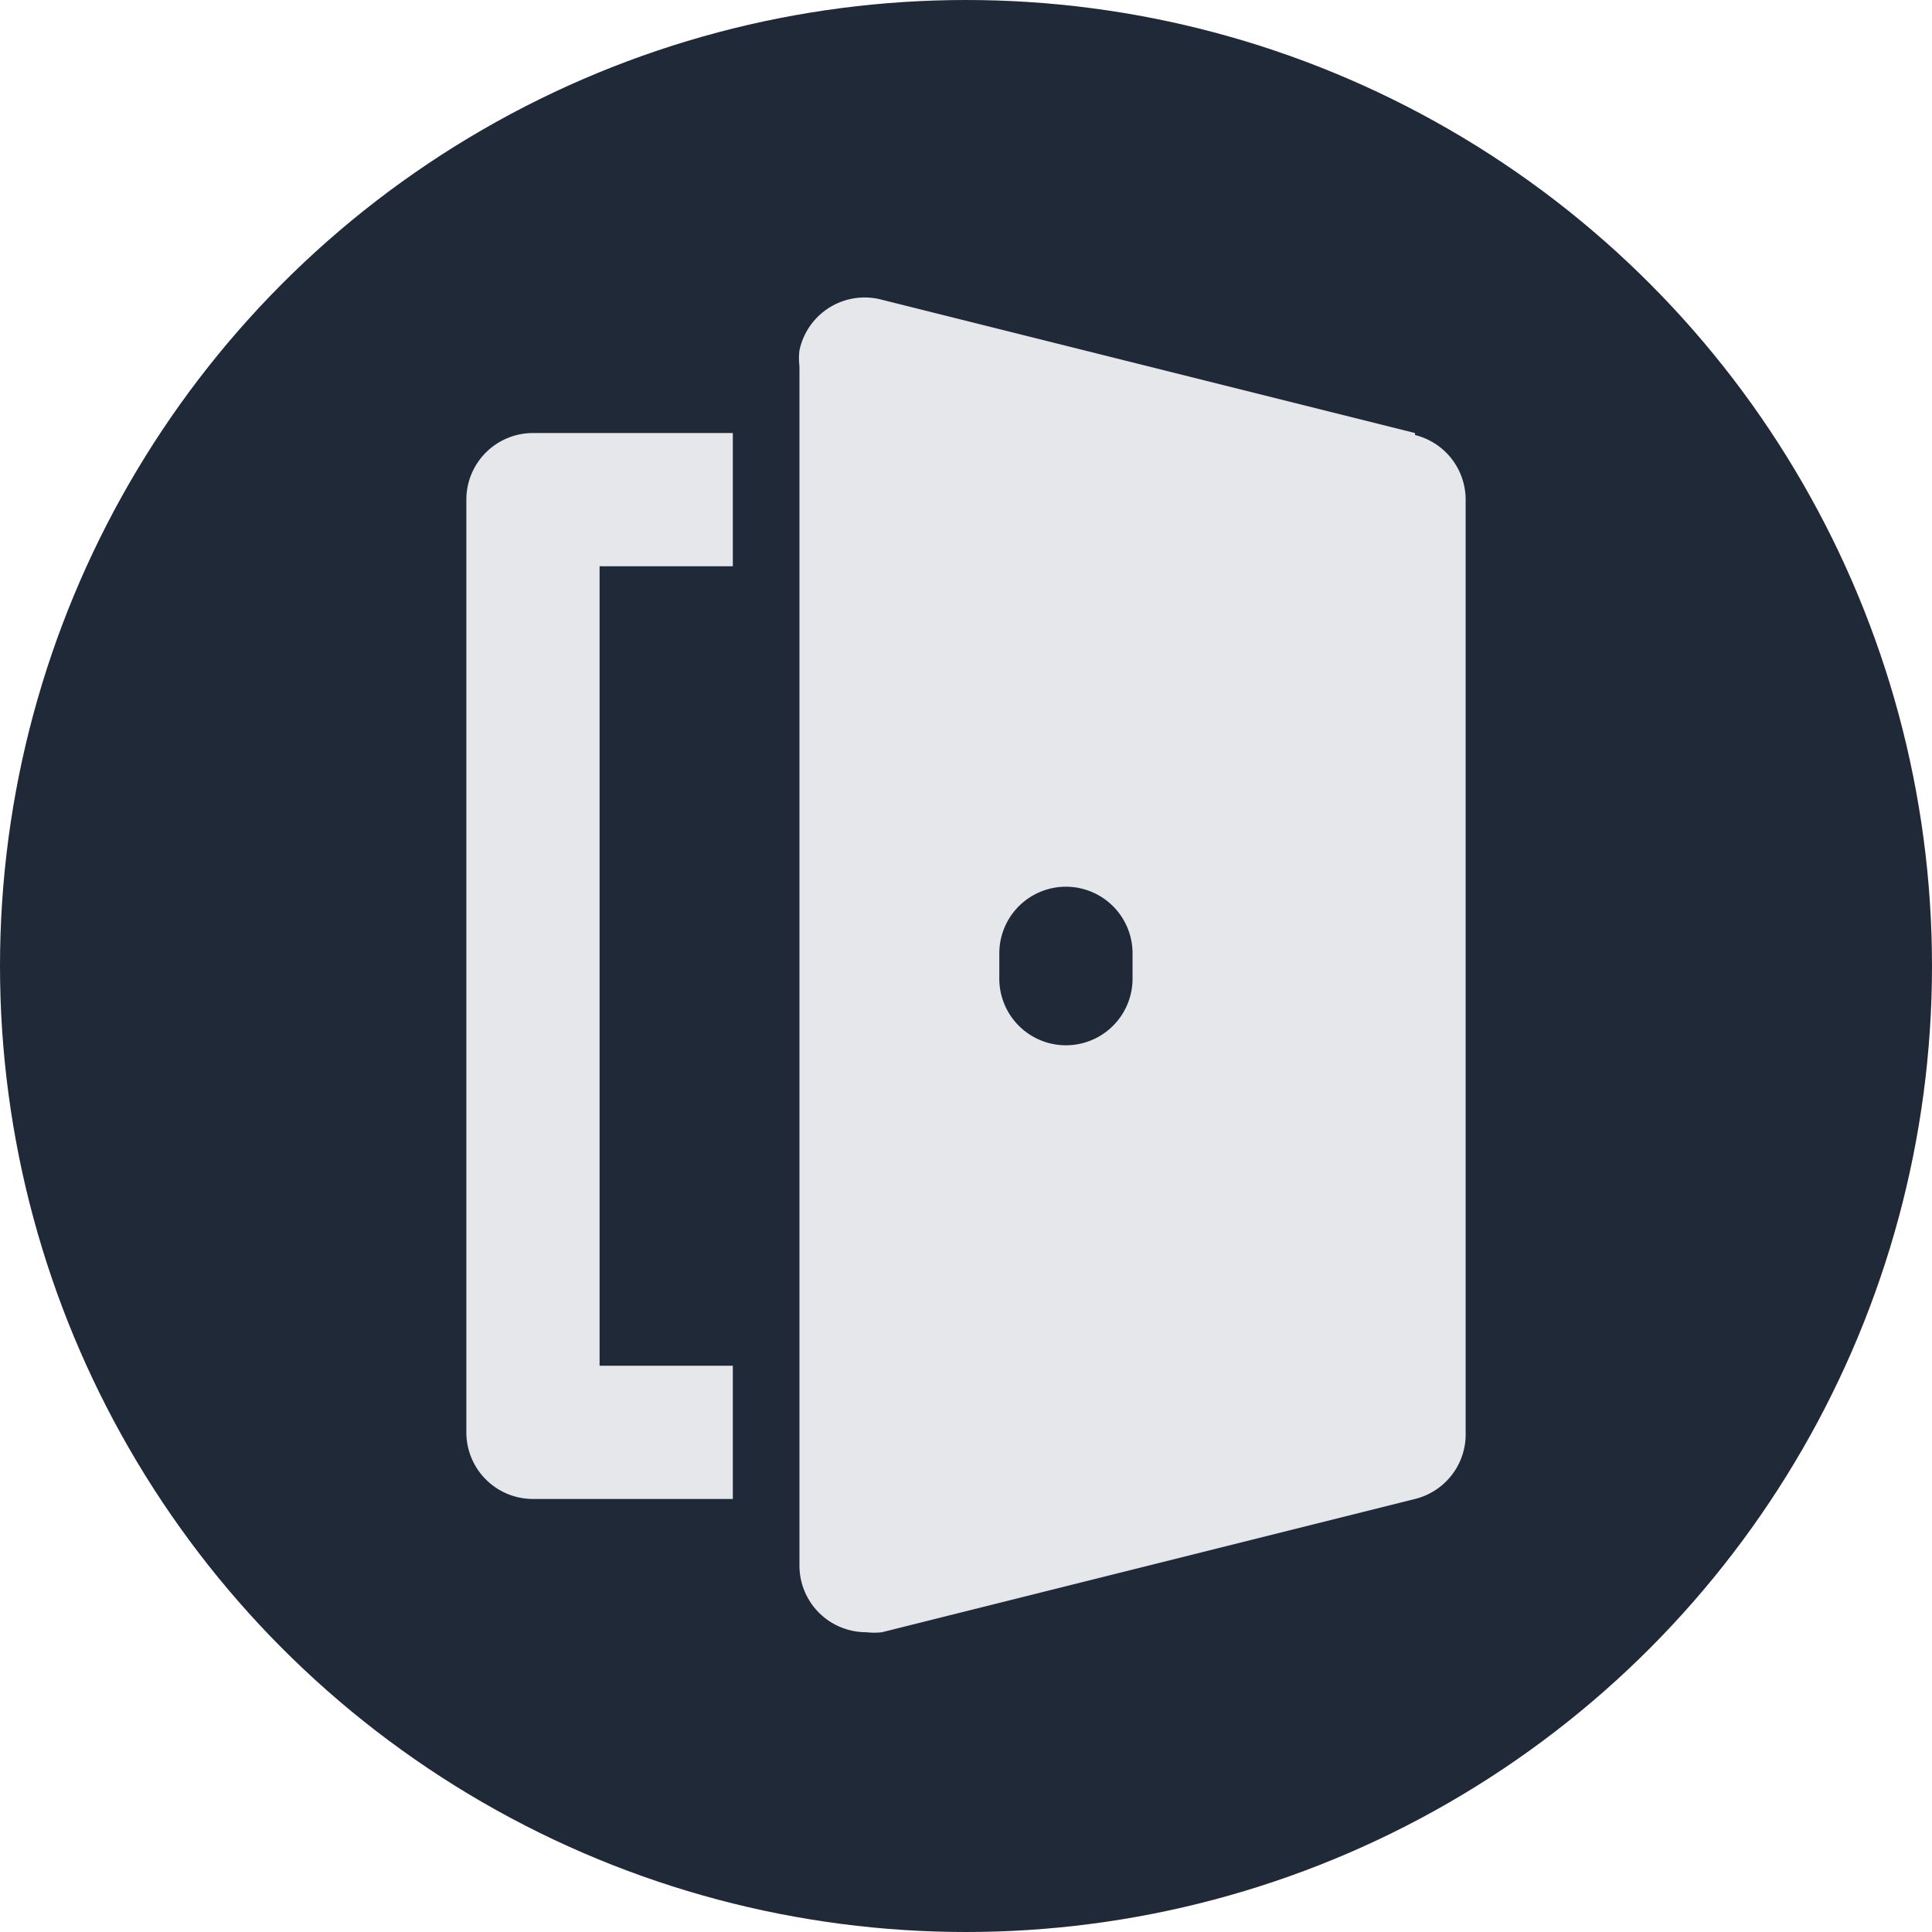 <svg xmlns="http://www.w3.org/2000/svg" viewBox="0 0 29 29"><defs><style>.cls-1{fill:#1f2937;}.cls-2{fill:#e5e7eb;}</style></defs><g id="Layer_2" data-name="Layer 2"><g id="Layer_5" data-name="Layer 5"><circle class="cls-1" cx="14.5" cy="14.5" r="14.5"/><path class="cls-2" d="M7,7.5v14a1,1,0,0,0,1,1h3v-2H9V8.5h2v-2H8A1,1,0,0,0,7,7.5Zm14.24-1-8-2A1,1,0,0,0,12,5.26a1,1,0,0,0,0,.24v18a1,1,0,0,0,1,1,1,1,0,0,0,.24,0l8-2a1,1,0,0,0,.76-1V7.5A1,1,0,0,0,21.24,6.53ZM17,14.69a1,1,0,0,1-2,0v-.38a1,1,0,0,1,2,0Z"/></g></g></svg>